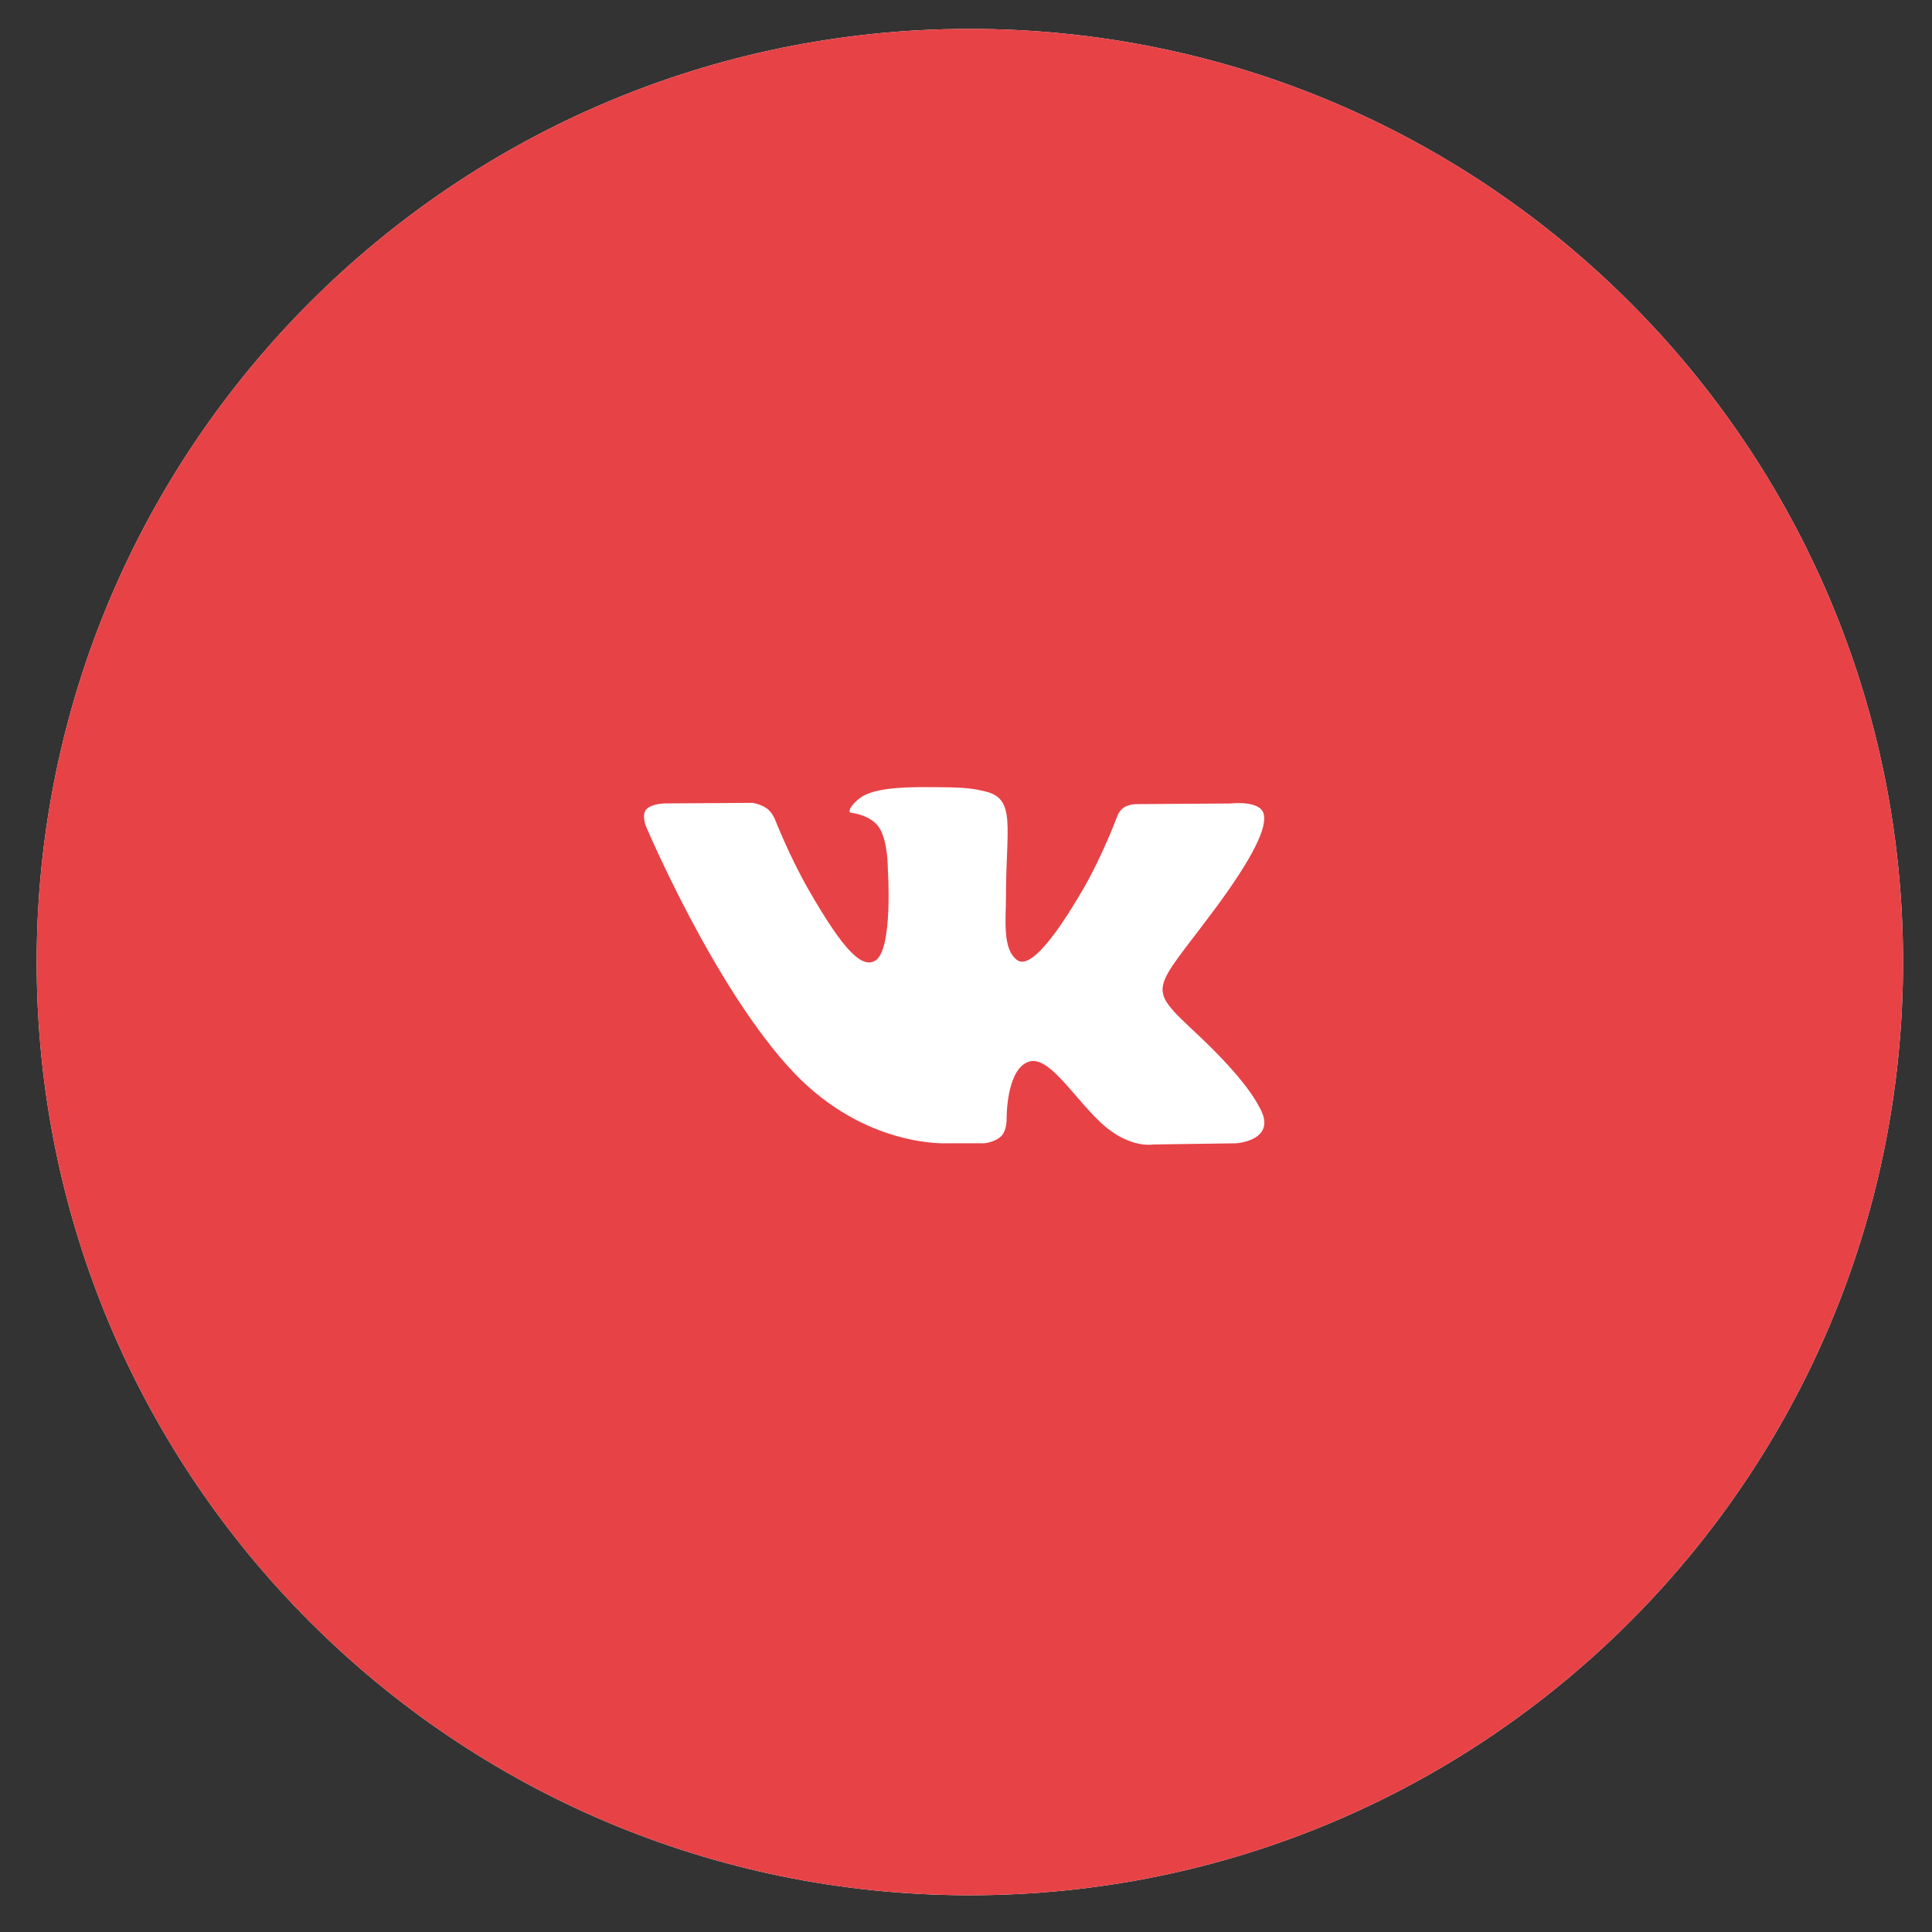 <svg width="81" height="81" viewBox="0 0 81 81" fill="none" xmlns="http://www.w3.org/2000/svg">
<rect x="0" y="0" width="81" height="81" fill="#333333" stroke="none"/>
<path fill-rule="evenodd" clip-rule="evenodd" d="M40.662 1.211C62.269 1.211 79.786 18.728 79.786 40.336C79.786 61.943 62.269 79.46 40.662 79.46C19.054 79.46 1.538 61.943 1.538 40.336C1.538 18.728 19.054 1.211 40.662 1.211Z" fill="white"/>
<path fill-rule="evenodd" clip-rule="evenodd" d="M40.662 1.211C62.269 1.211 79.786 18.728 79.786 40.336C79.786 61.943 62.269 79.46 40.662 79.46C19.054 79.46 1.538 61.943 1.538 40.336C1.538 18.728 19.054 1.211 40.662 1.211Z" fill="#E74246"/>
<path d="M43.138 44.51C44.094 44.201 45.318 46.55 46.621 47.449C47.599 48.13 48.348 47.983 48.348 47.983L51.821 47.933C51.821 47.933 53.636 47.821 52.778 46.379C52.707 46.259 52.275 45.31 50.193 43.357C48.016 41.314 48.311 41.645 50.932 38.113C52.529 35.96 53.168 34.645 52.968 34.085C52.776 33.546 51.603 33.686 51.603 33.686L47.69 33.713C47.309 33.714 46.986 33.832 46.839 34.228C46.836 34.232 46.218 35.894 45.394 37.307C43.653 40.296 42.958 40.455 42.67 40.268C42.009 39.835 42.176 38.531 42.176 37.604C42.176 34.707 42.608 33.499 41.33 33.187C40.903 33.083 40.591 33.015 39.502 33.005C38.11 32.984 36.928 33.005 36.258 33.334C35.813 33.557 35.472 34.046 35.679 34.074C35.939 34.109 36.522 34.234 36.834 34.66C37.235 35.212 37.223 36.449 37.223 36.449C37.223 36.449 37.452 39.86 36.683 40.283C36.155 40.573 35.433 39.981 33.88 37.267C33.087 35.879 32.488 34.345 32.488 34.345C32.488 34.345 32.372 34.06 32.162 33.904C31.912 33.719 31.562 33.66 31.562 33.66L27.848 33.684C27.848 33.684 27.29 33.7 27.085 33.946C26.903 34.164 27.07 34.614 27.07 34.614C27.07 34.614 29.979 41.495 33.273 44.961C36.293 48.143 39.725 47.932 39.725 47.932H41.28C41.28 47.932 41.749 47.878 41.989 47.62C42.213 47.38 42.203 46.929 42.203 46.929C42.203 46.929 42.172 44.82 43.138 44.51Z" fill="white"/>
</svg>
